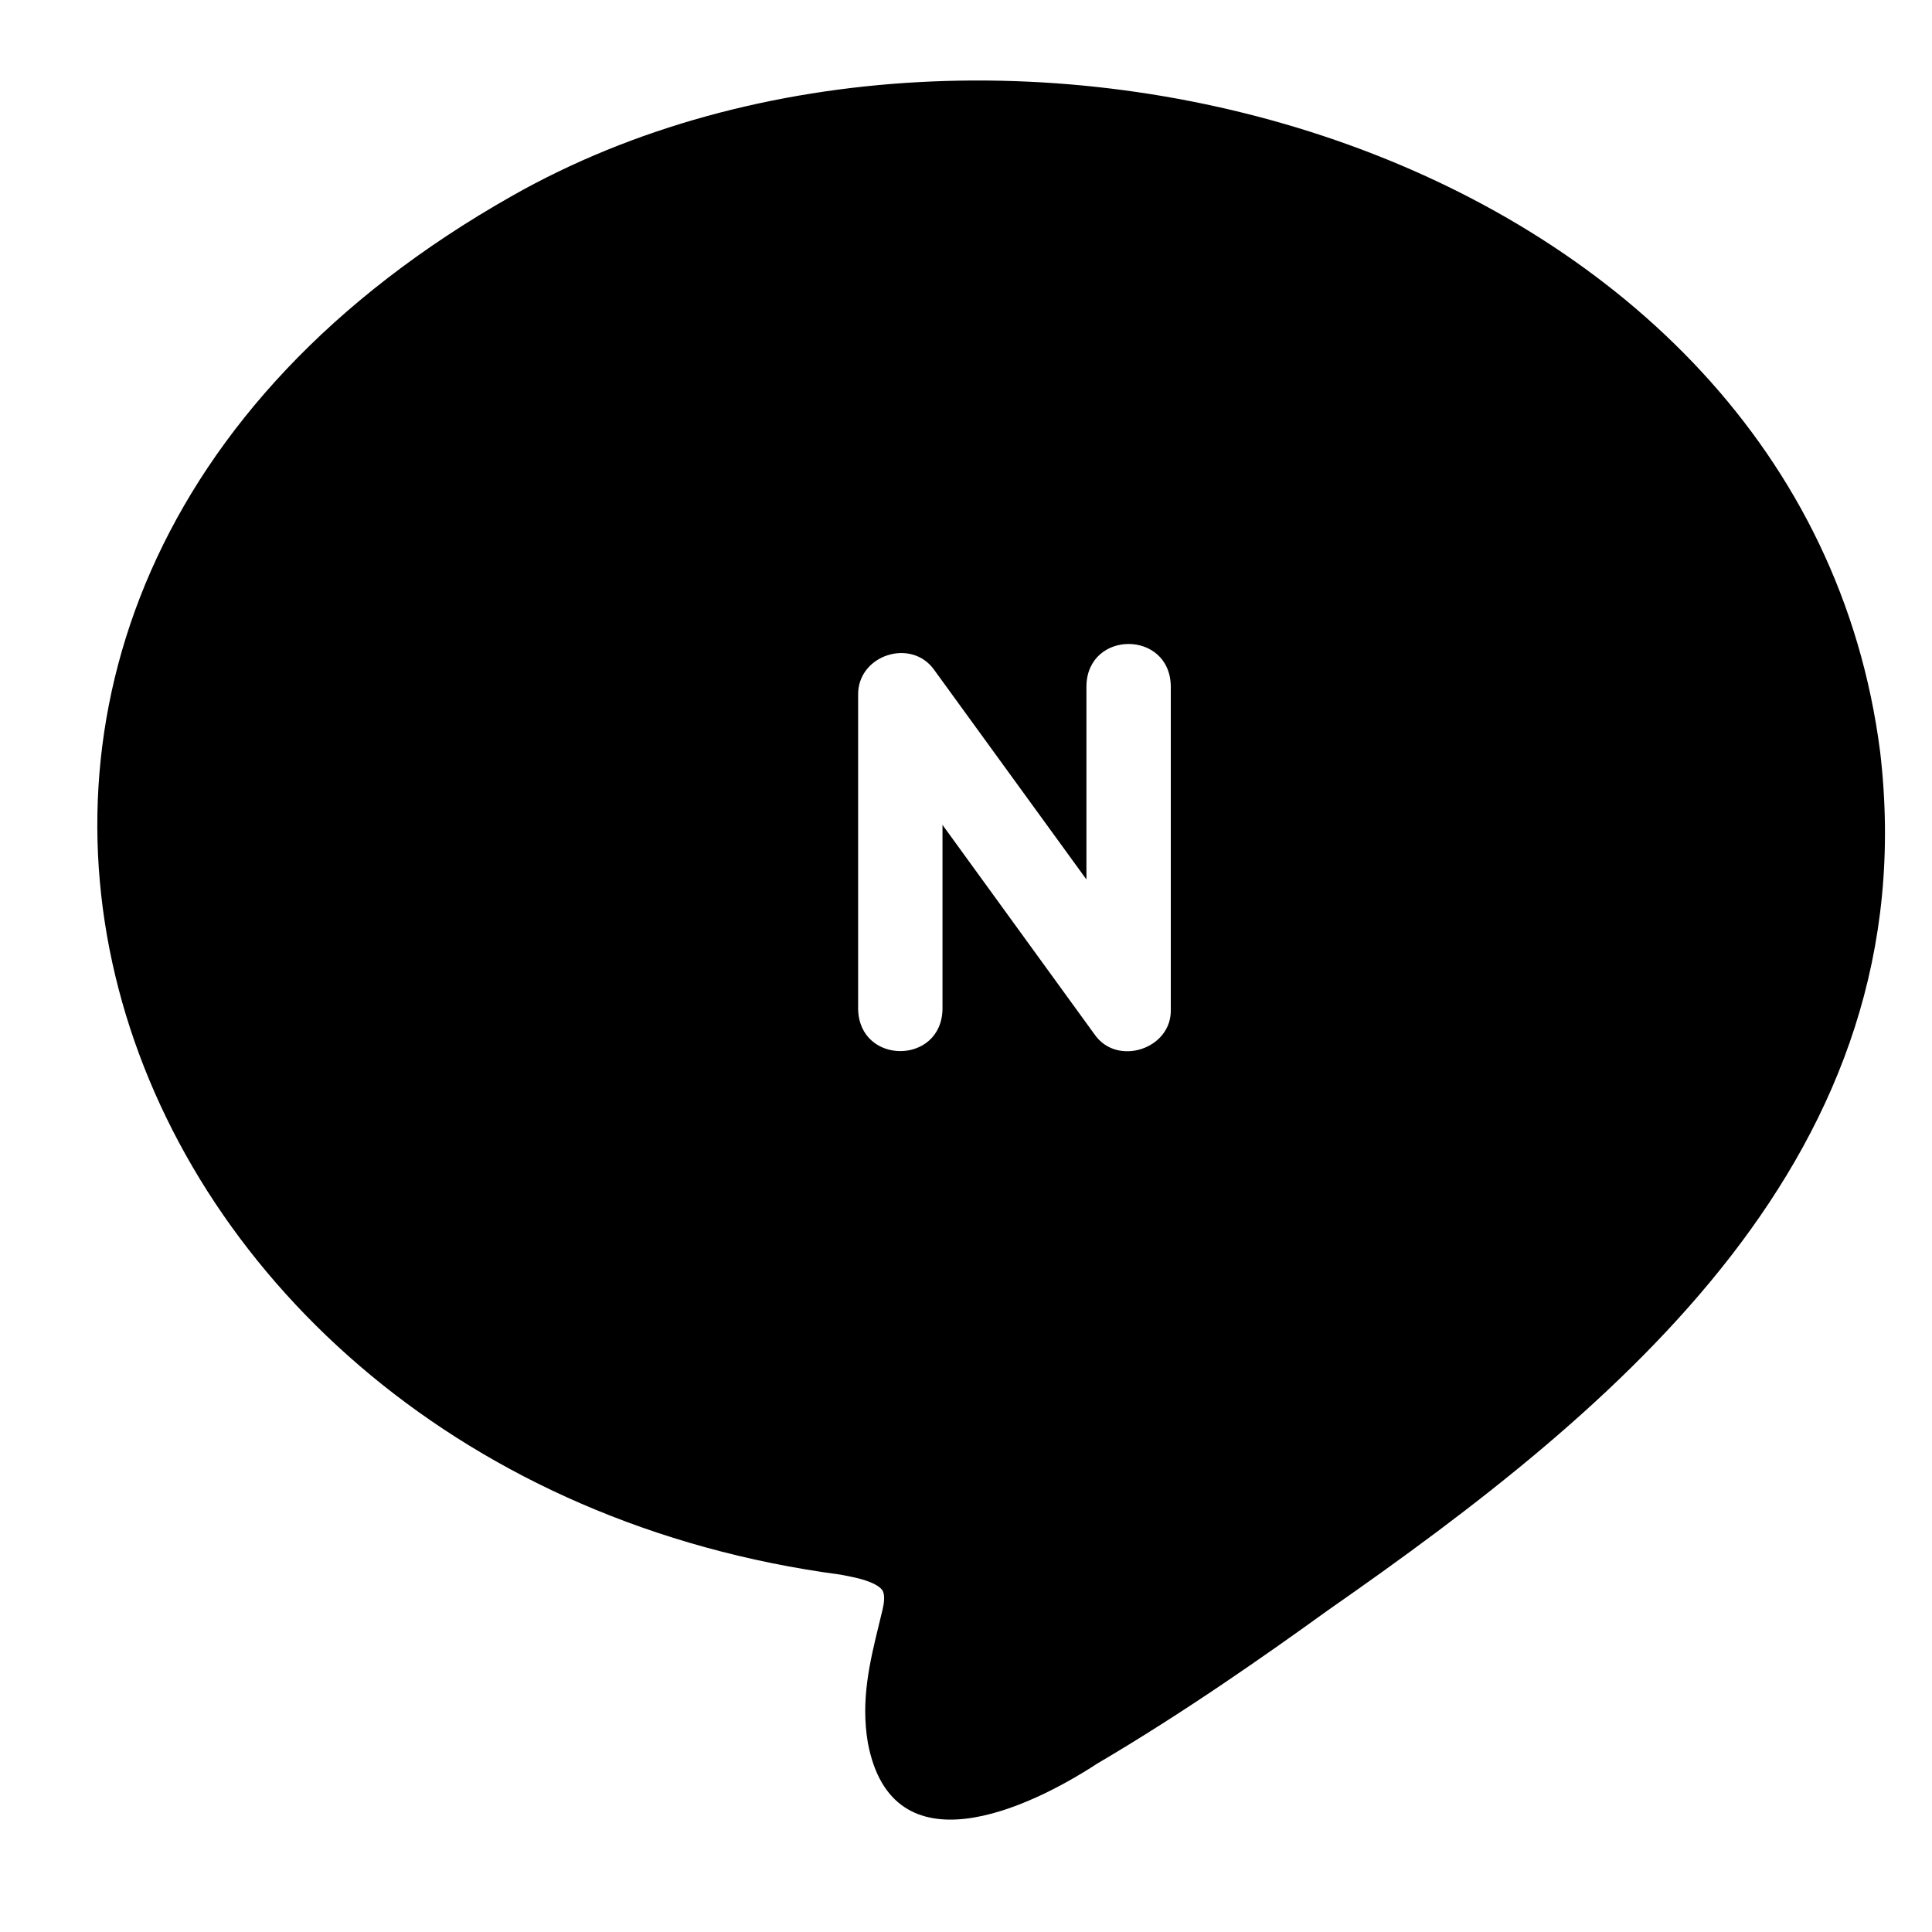 <svg width="24" height="24" viewBox="0 0 24 24" fill="none" xmlns="http://www.w3.org/2000/svg">
<path fillRule="evenodd" clipRule="evenodd" d="M6.362 2.433C12.378 -0.98 22.398 1.853 23.356 9.341C23.942 14.339 20.119 17.479 16.495 20.004C15.729 20.557 14.71 21.273 13.63 21.908C12.775 22.467 11.086 23.259 10.781 21.651C10.69 21.116 10.805 20.646 10.921 20.17C10.935 20.111 10.95 20.052 10.964 19.993C10.979 19.93 10.999 19.814 10.961 19.755C10.941 19.724 10.862 19.644 10.568 19.586L10.443 19.561C1.128 18.325 -2.681 7.546 6.362 2.433ZM9.806 12.539C9.789 13.229 8.776 13.231 8.758 12.539V8.518C8.775 7.828 9.788 7.826 9.806 8.518V12.539ZM7.809 13.063H5.893C5.604 13.063 5.369 12.828 5.369 12.539V8.518C5.386 7.829 6.399 7.826 6.417 8.518V12.014H7.808C8.499 12.031 8.5 13.045 7.809 13.063ZM13.595 12.847C13.875 13.256 14.559 13.03 14.544 12.539L14.544 8.518C14.527 7.826 13.512 7.828 13.496 8.518V10.925L11.608 8.326C11.324 7.917 10.651 8.137 10.66 8.634V12.539C10.678 13.231 11.692 13.229 11.708 12.539V10.247L13.595 12.847ZM18.362 13.069H15.768C15.479 13.069 15.244 12.834 15.244 12.544C15.245 12.006 15.245 11.175 15.244 10.366V10.364C15.244 9.668 15.244 8.987 15.244 8.524C15.244 8.235 15.479 8 15.768 8H18.282C18.973 8.018 18.974 9.03 18.282 9.048H16.293V10.01H17.907C18.598 10.027 18.598 11.041 17.907 11.058H16.293V12.02H18.362C19.052 12.037 19.054 13.051 18.362 13.069Z" fill="currentColor"/>
</svg>
